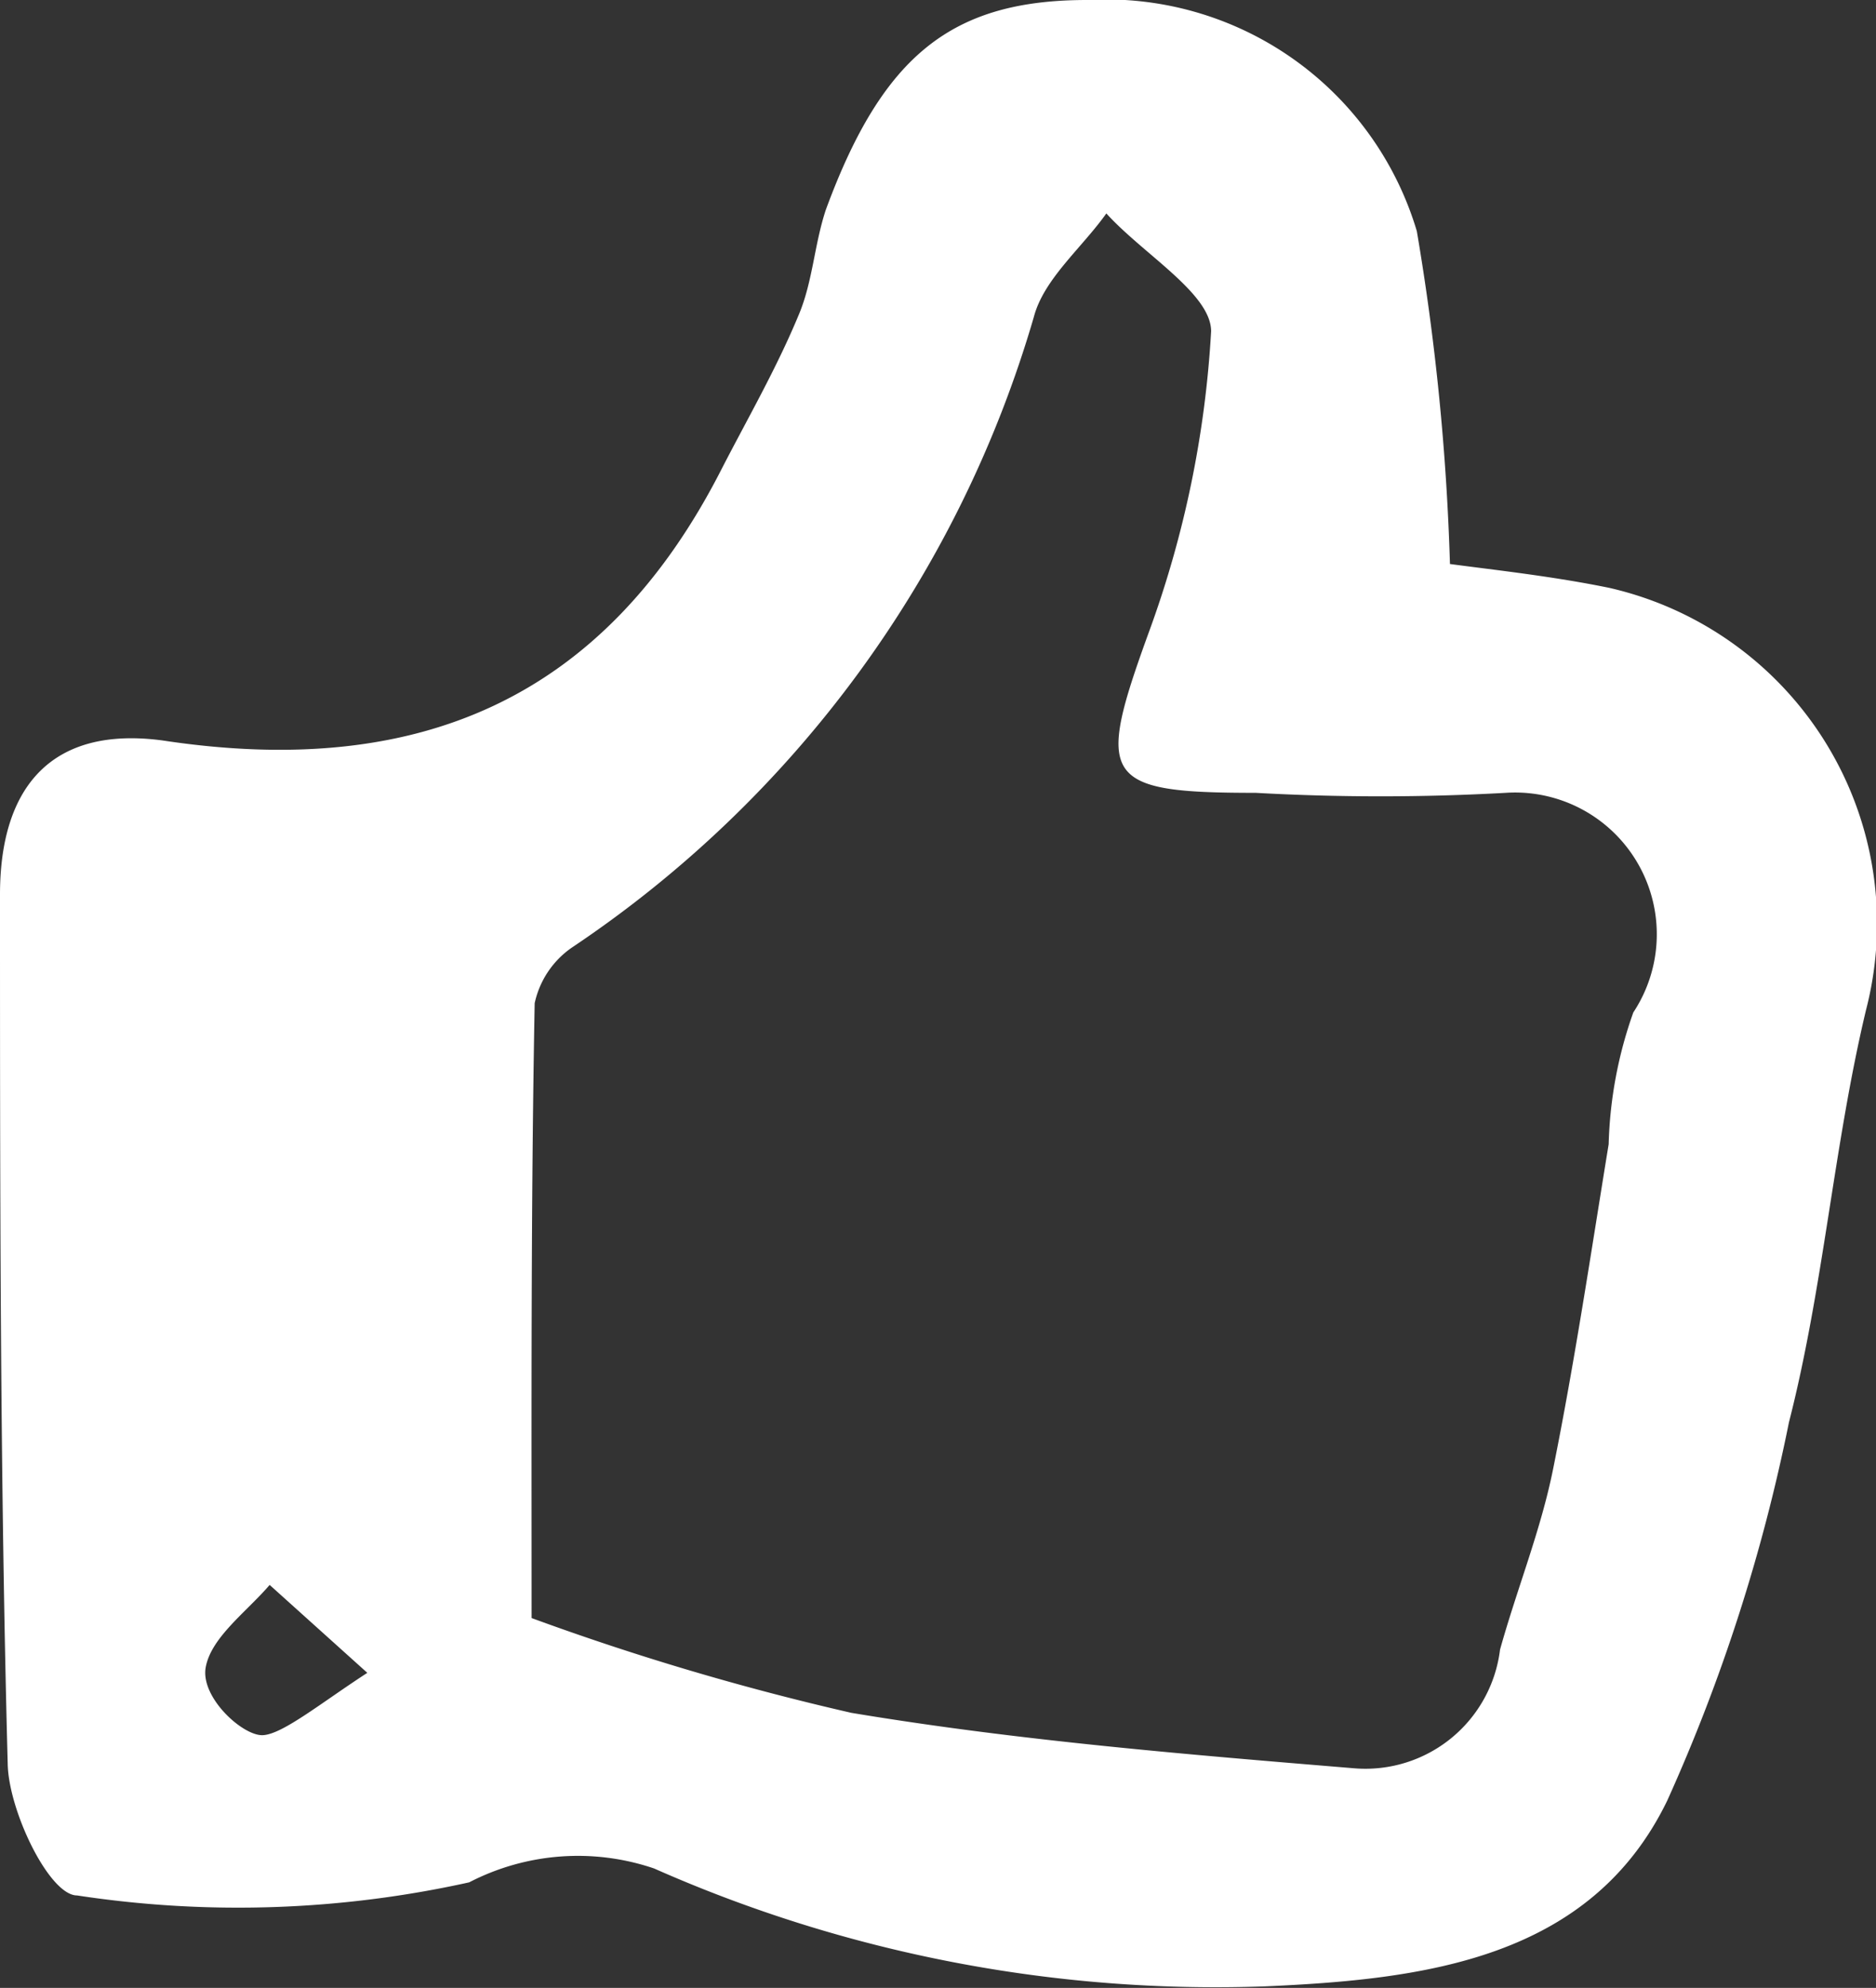 <svg xmlns="http://www.w3.org/2000/svg" viewBox="0 0 24.35 25.8"><rect x="0" y="0" width="24.35" height="25.8" fill="#333333" stroke="none"/><defs><style>.cls-1{fill:#fff;}</style></defs><title>thumbs_up</title><g id="Laag_2" data-name="Laag 2"><g id="Laag_1-2" data-name="Laag 1"><path class="cls-1" d="M18.82,7.32c.6.08,1.34.16,2.07.31a4.47,4.47,0,0,1,3.33,5.48c-.42,1.76-.55,3.59-1,5.35a22.89,22.89,0,0,1-1.58,4.91c-1,2.06-3.16,2.32-5.22,2.41a18,18,0,0,1-7.93-1.53,3.07,3.07,0,0,0-2.4.18A13.86,13.86,0,0,1,1,24.6c-.36,0-.89-1.1-.9-1.71C0,19.14,0,15.37,0,11.61c0-1.42.69-2.19,2.11-2,3.3.5,5.73-.52,7.26-3.53.34-.66.71-1.3,1-2,.18-.43.2-.91.35-1.36C11.46.71,12.36,0,14.11,0a4.21,4.21,0,0,1,4.28,3A31.28,31.28,0,0,1,18.82,7.32ZM6.9,21a34.23,34.23,0,0,0,4.15,1.23c2.16.36,4.35.54,6.53.72a1.76,1.76,0,0,0,1.89-1.54c.22-.79.53-1.55.69-2.35.28-1.39.49-2.8.72-4.21a5.52,5.52,0,0,1,.32-1.71,1.84,1.84,0,0,0-1.66-2.85,29.17,29.17,0,0,1-3.24,0c-2,0-2.08-.18-1.39-2.08a13.56,13.56,0,0,0,.81-3.91c0-.49-.88-1-1.36-1.53-.32.45-.81.85-.94,1.34a14.83,14.83,0,0,1-6,8.19,1.18,1.18,0,0,0-.48.72C6.89,15.66,6.9,18.33,6.9,21Zm-2.1.74L3.5,20.57c-.3.35-.76.68-.83,1.07s.48.89.74.88S4.18,22.09,4.8,21.69Z"/></g></g></svg>